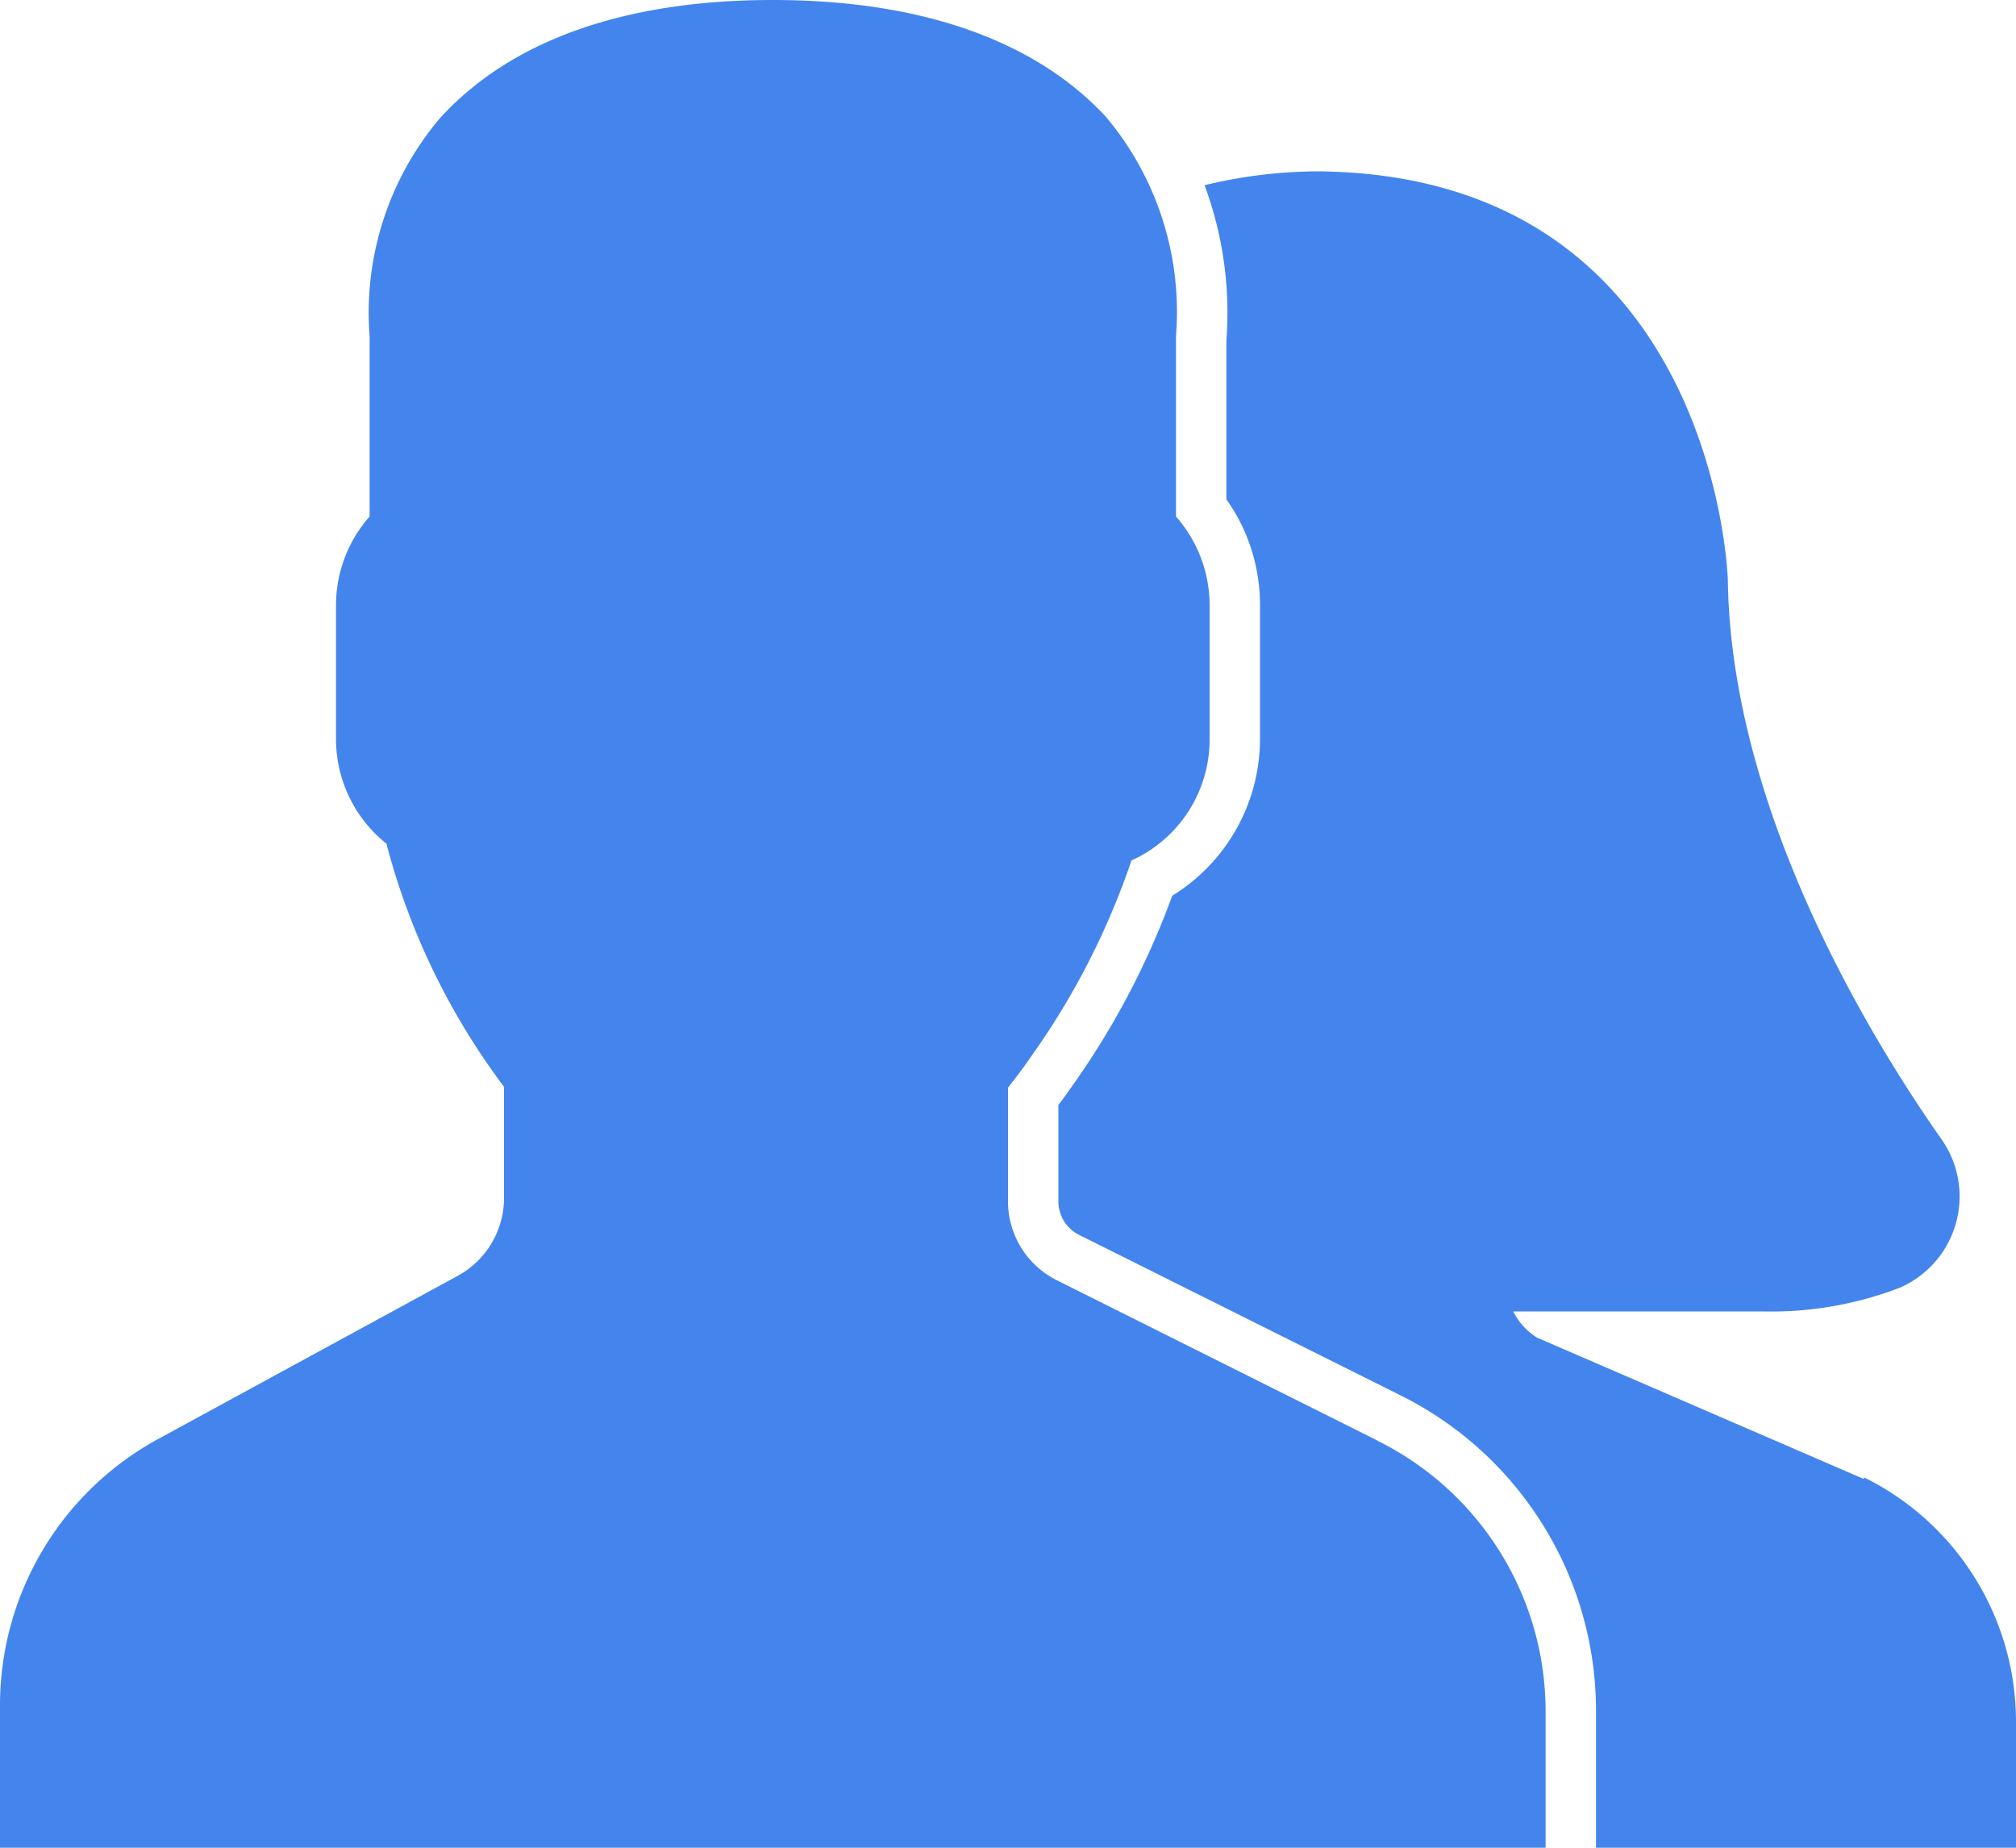 <svg xmlns="http://www.w3.org/2000/svg" viewBox="0 0 48 44"><defs><style>.cls-1{fill:#4485ed;}</style></defs><title>man-woman</title><g id="Layer_2" data-name="Layer 2"><g id="ICON"><path class="cls-1" d="M32.81,34.31l-7.64-3.82A2.1,2.1,0,0,1,24,28.6V25.9c.18-.23.38-.49.57-.77a18,18,0,0,0,2.37-4.64A3.16,3.16,0,0,0,28.8,17.6V14.4a3.2,3.2,0,0,0-.8-2.1V8a7.22,7.22,0,0,0-1.67-5.22C24.68,1,22,0,18.4,0s-6.28,1-7.93,2.82A7.17,7.17,0,0,0,8.8,8V12.3A3.2,3.2,0,0,0,8,14.4v3.2a3.19,3.19,0,0,0,1.2,2.49A16.68,16.68,0,0,0,12,25.88v2.64a2.11,2.11,0,0,1-1.1,1.86L3.76,34.27A7.22,7.22,0,0,0,0,40.61V44H36.8V40.77a7.19,7.19,0,0,0-4-6.46Z"/><path class="cls-1" d="M44.38,35.22l-7.79-3.37a1.57,1.57,0,0,1-.56-.62h5.22s.3,0,.77,0a8.54,8.54,0,0,0,3.2-.56,2.37,2.37,0,0,0,1-3.55c-1.49-2.12-5-7.67-5.08-13.29,0-.1-.31-9.67-9.77-9.75a11.66,11.66,0,0,0-2.69.33A8.73,8.73,0,0,1,29.2,8.1v3.79A4.35,4.35,0,0,1,30,14.4v3.2a4.39,4.39,0,0,1-2.09,3.73,19.1,19.1,0,0,1-2.36,4.5c-.12.17-.23.33-.35.48V28.6a.89.89,0,0,0,.5.81l7.65,3.82A8.39,8.39,0,0,1,38,40.77V44H48V41a6.49,6.49,0,0,0-3.62-5.82Z"/></g></g></svg>